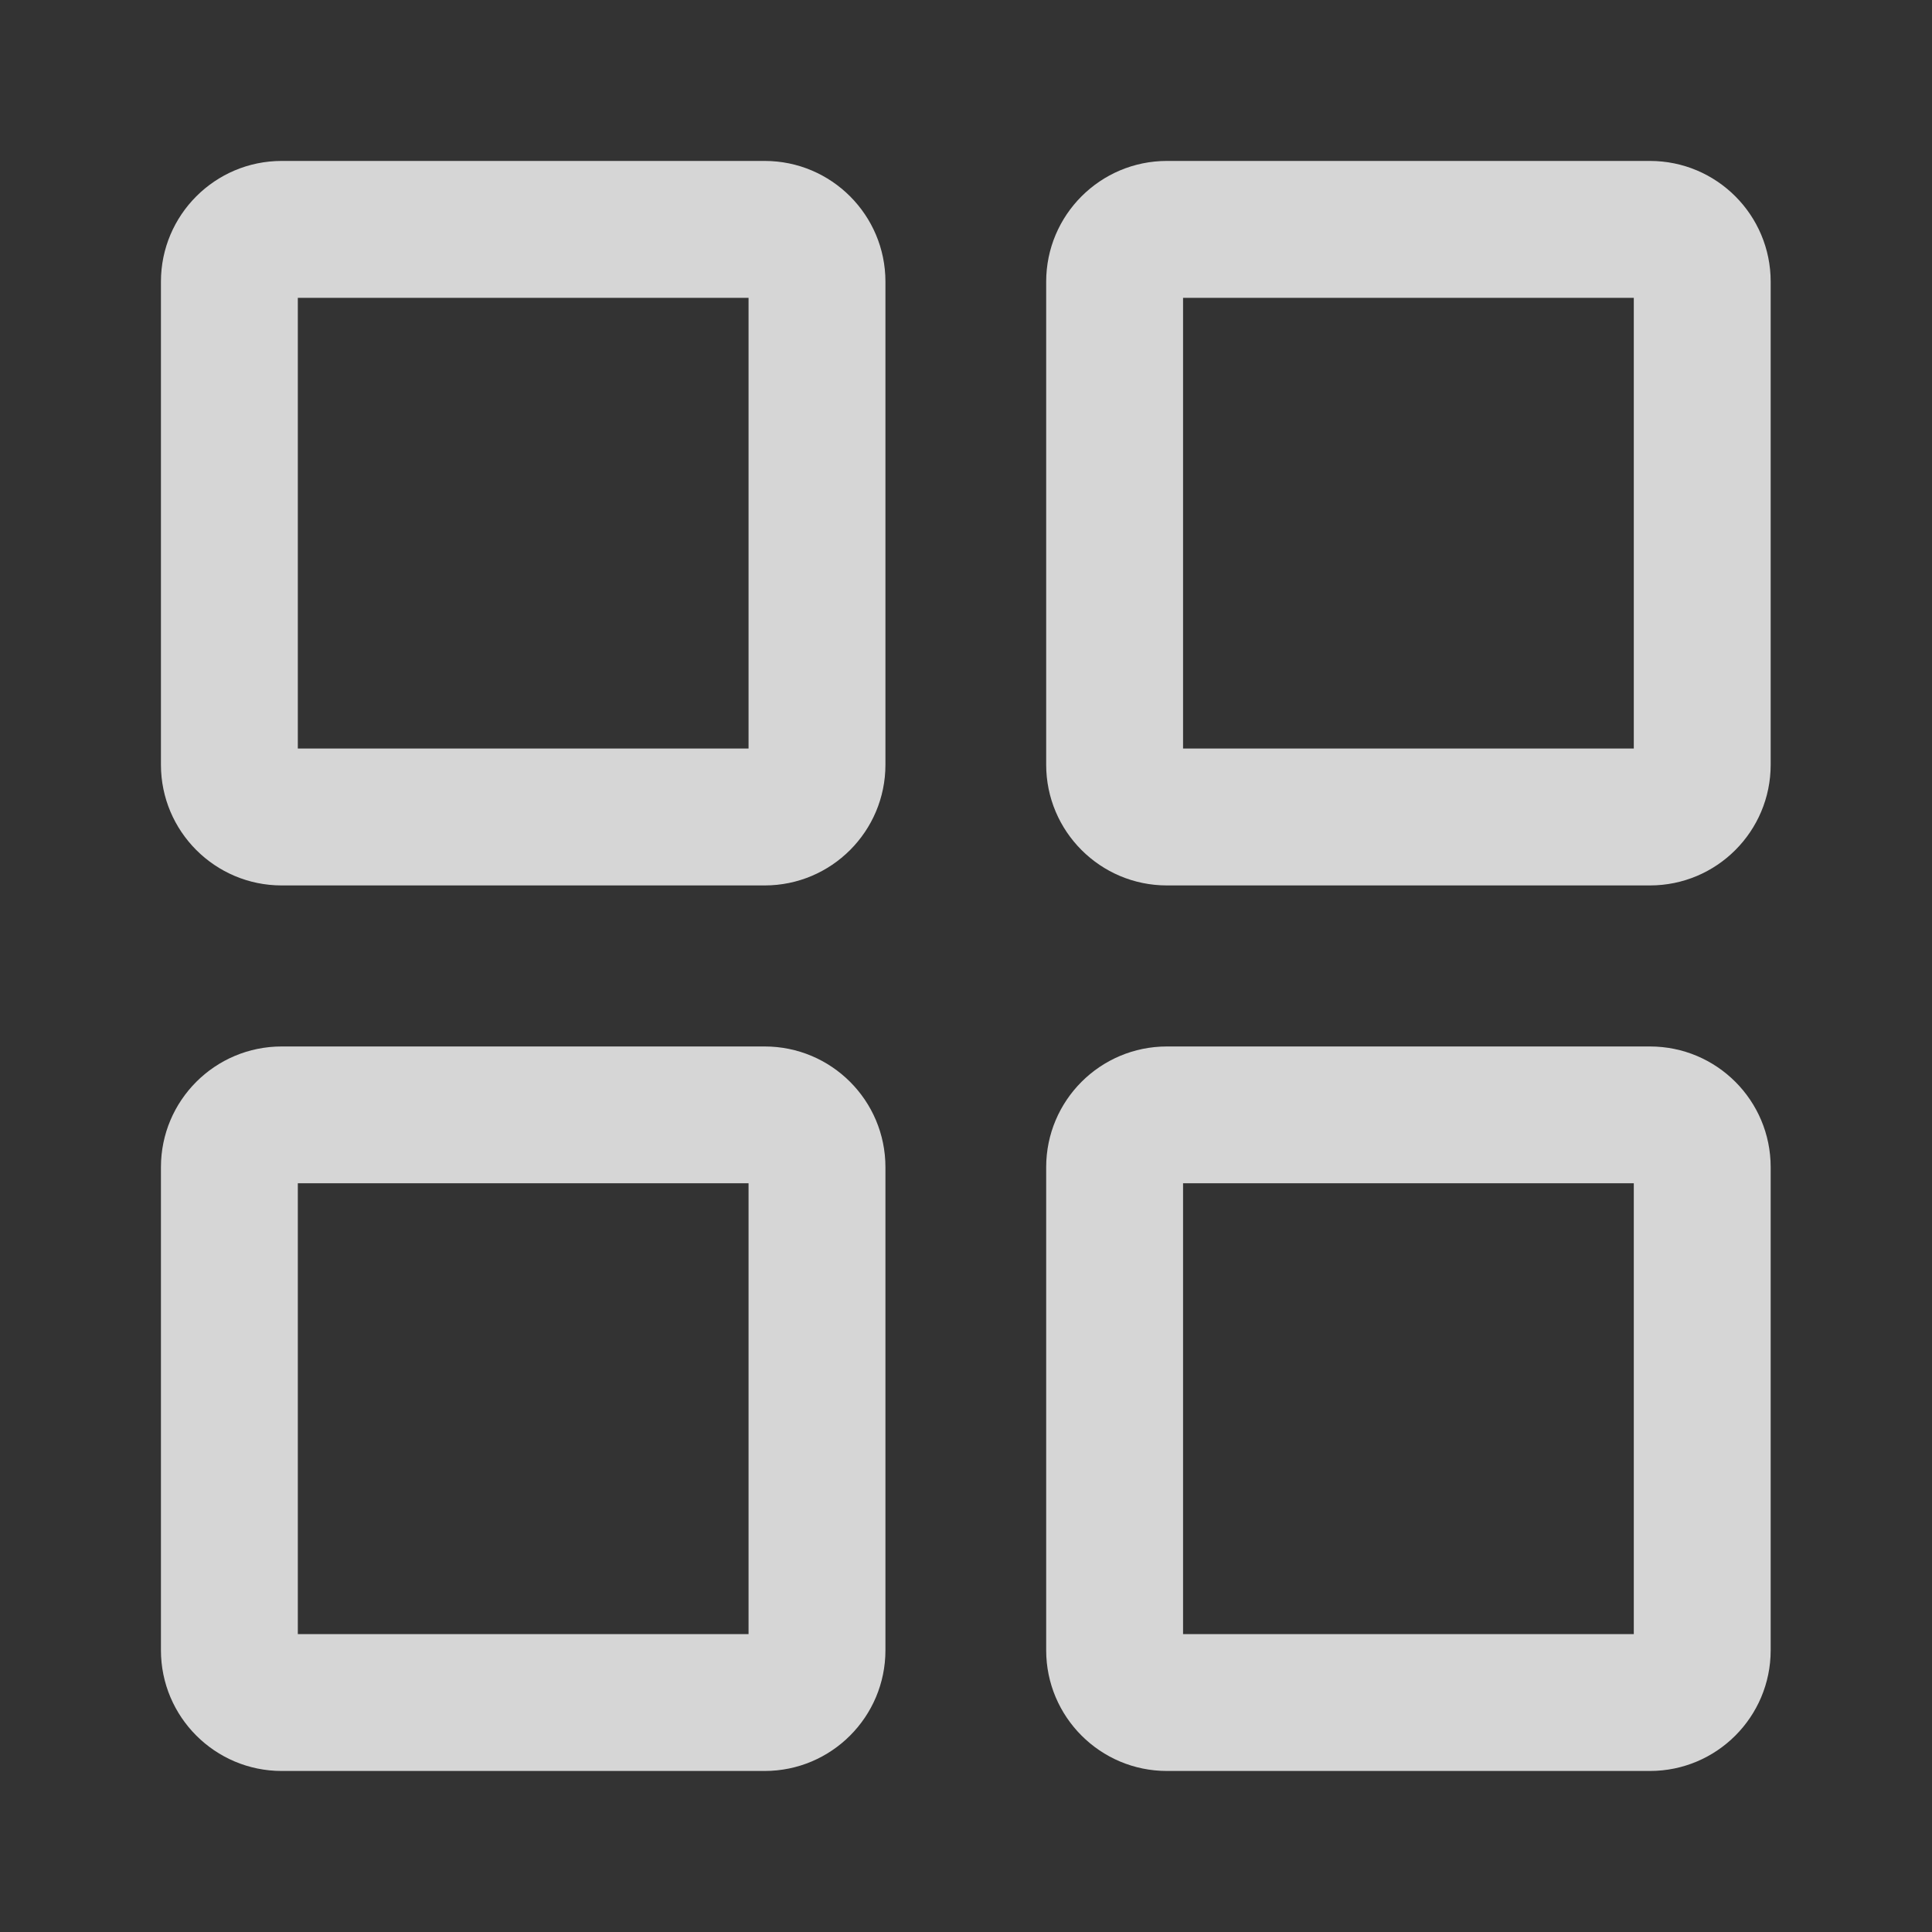 <svg width="20" height="20" viewBox="0 0 20 20" fill="none" xmlns="http://www.w3.org/2000/svg">
<rect x="0" y="0" width="20" height="20" fill="#333333" stroke="none"/>
<g opacity="0.8">
<path d="M17.08 10.833C17.771 10.833 18.33 11.392 18.33 12.083V17.083C18.33 17.773 17.771 18.333 17.08 18.333H12.08C11.39 18.333 10.83 17.773 10.83 17.083V12.083C10.83 11.392 11.39 10.833 12.08 10.833H17.08ZM7.916 10.833C8.606 10.833 9.166 11.392 9.166 12.083V17.083C9.166 17.773 8.606 18.333 7.916 18.333H2.916C2.226 18.333 1.666 17.773 1.666 17.083V12.083C1.666 11.392 2.226 10.833 2.916 10.833H7.916ZM16.913 12.249H12.247V16.916H16.913V12.249ZM7.749 12.249H3.083V16.916H7.749V12.249ZM7.916 1.666C8.606 1.666 9.166 2.226 9.166 2.916V7.916C9.166 8.606 8.606 9.166 7.916 9.166H2.916C2.226 9.166 1.666 8.606 1.666 7.916V2.916C1.666 2.226 2.226 1.666 2.916 1.666H7.916ZM17.08 1.666C17.771 1.666 18.33 2.226 18.33 2.916V7.916C18.33 8.606 17.771 9.166 17.08 9.166H12.08C11.39 9.166 10.83 8.606 10.83 7.916V2.916C10.83 2.226 11.39 1.666 12.08 1.666H17.08ZM7.749 3.083H3.083V7.749H7.749V3.083ZM16.913 3.083H12.247V7.749H16.913V3.083Z" fill="white"/>
</g>
</svg>
